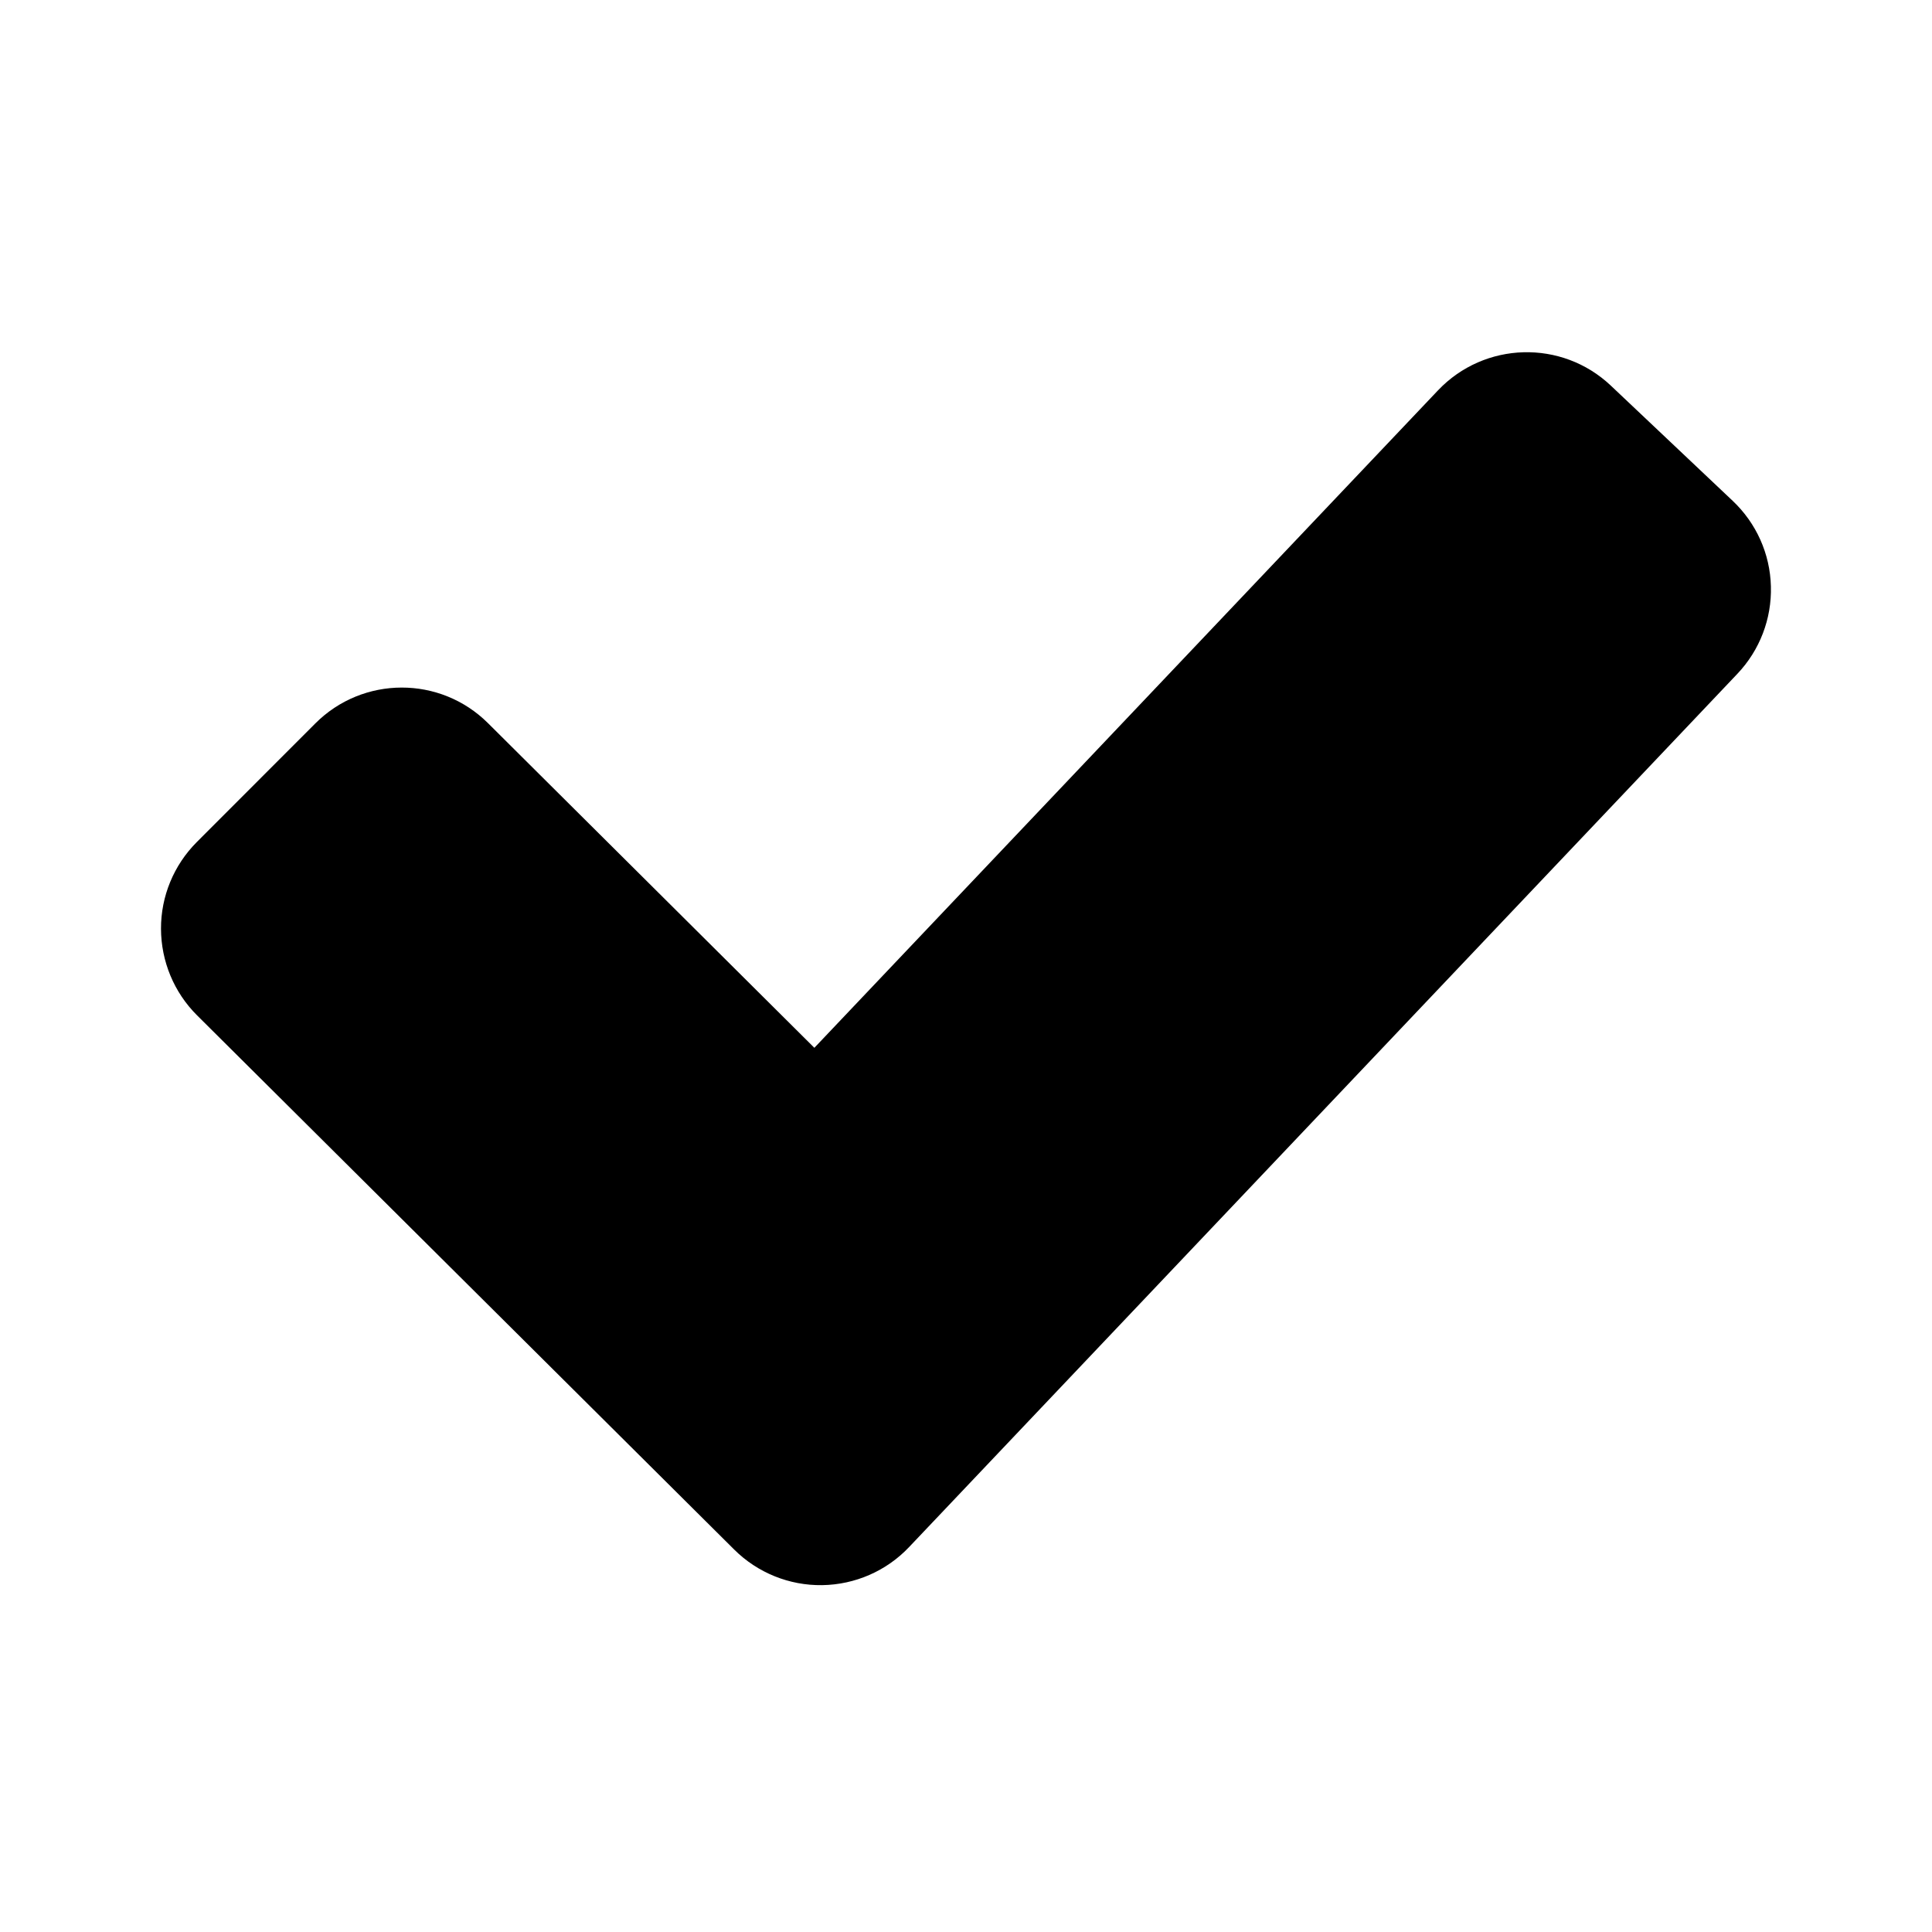 <?xml version="1.0" encoding="UTF-8" standalone="no"?><svg xmlns:android="http://schemas.android.com/apk/res/android" height="192" width="192" xmlns="http://www.w3.org/2000/svg">
  <path d="M175.99,58.27C176.08,61.5 174.88,64.62 172.66,66.96L90.35,153.74C88.1,156.12 84.98,157.48 81.71,157.53C78.44,157.58 75.28,156.3 72.96,153.99L19.58,100.9C17.29,98.62 16.01,95.53 16,92.3C15.99,89.07 17.27,85.98 19.55,83.69L31.33,71.9C36.07,67.15 43.75,67.14 48.5,71.87L80.93,104.13L142.91,38.79C147.53,33.93 155.21,33.72 160.08,38.32L172.19,49.77C174.54,51.99 175.91,55.04 175.99,58.27ZM151.73,47.15L163.85,58.6L81.53,145.38L28.15,92.28L39.93,80.48L81.19,121.52L151.73,47.15Z" fill="#000000" fill-rule="evenOdd"/>
</svg>